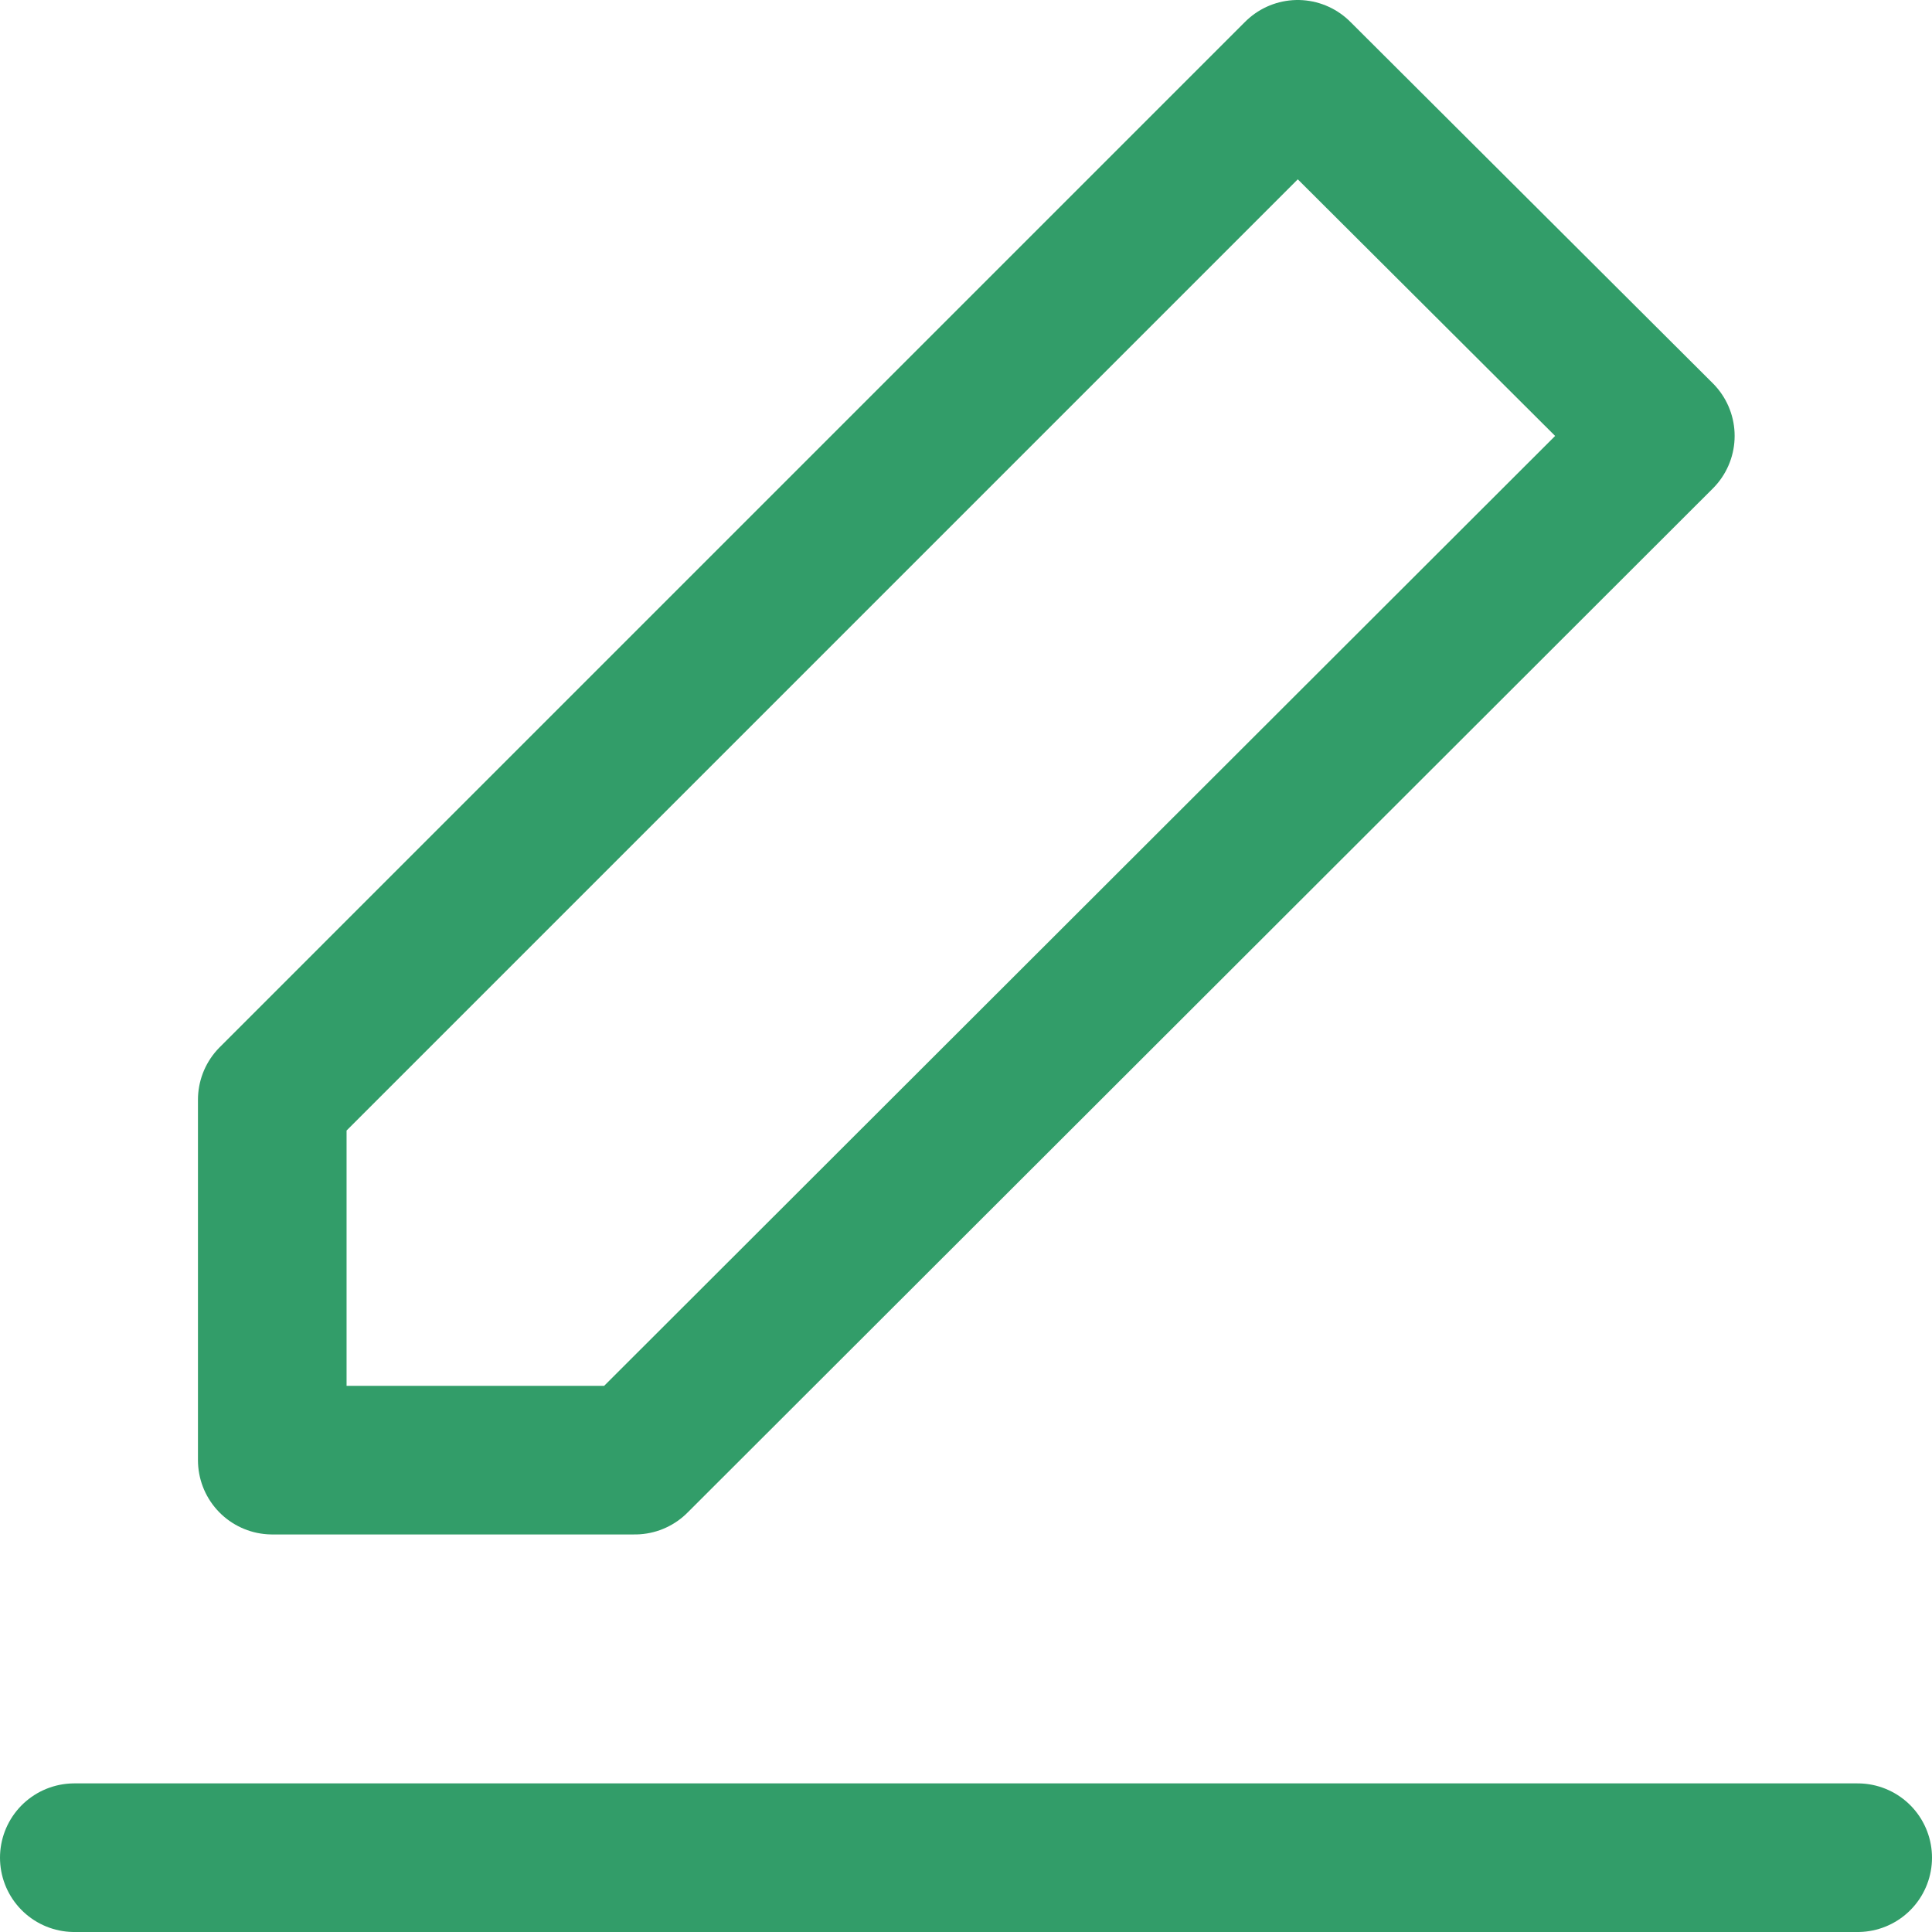 <svg xmlns="http://www.w3.org/2000/svg" width="13" height="13" viewBox="0 0 13 13"><defs><style>.a,.b{fill:none;stroke:#329d69;stroke-linejoin:round;}.a{stroke-linecap:round;}</style></defs><g transform="translate(-6.5 -5.5)"><path class="a" d="M7,42H19" transform="translate(0 -24)"/><path class="b" d="M11,12.9v2.425h2.44l6.9-6.892L17.9,6Z" transform="translate(-2.668)"/></g></svg>